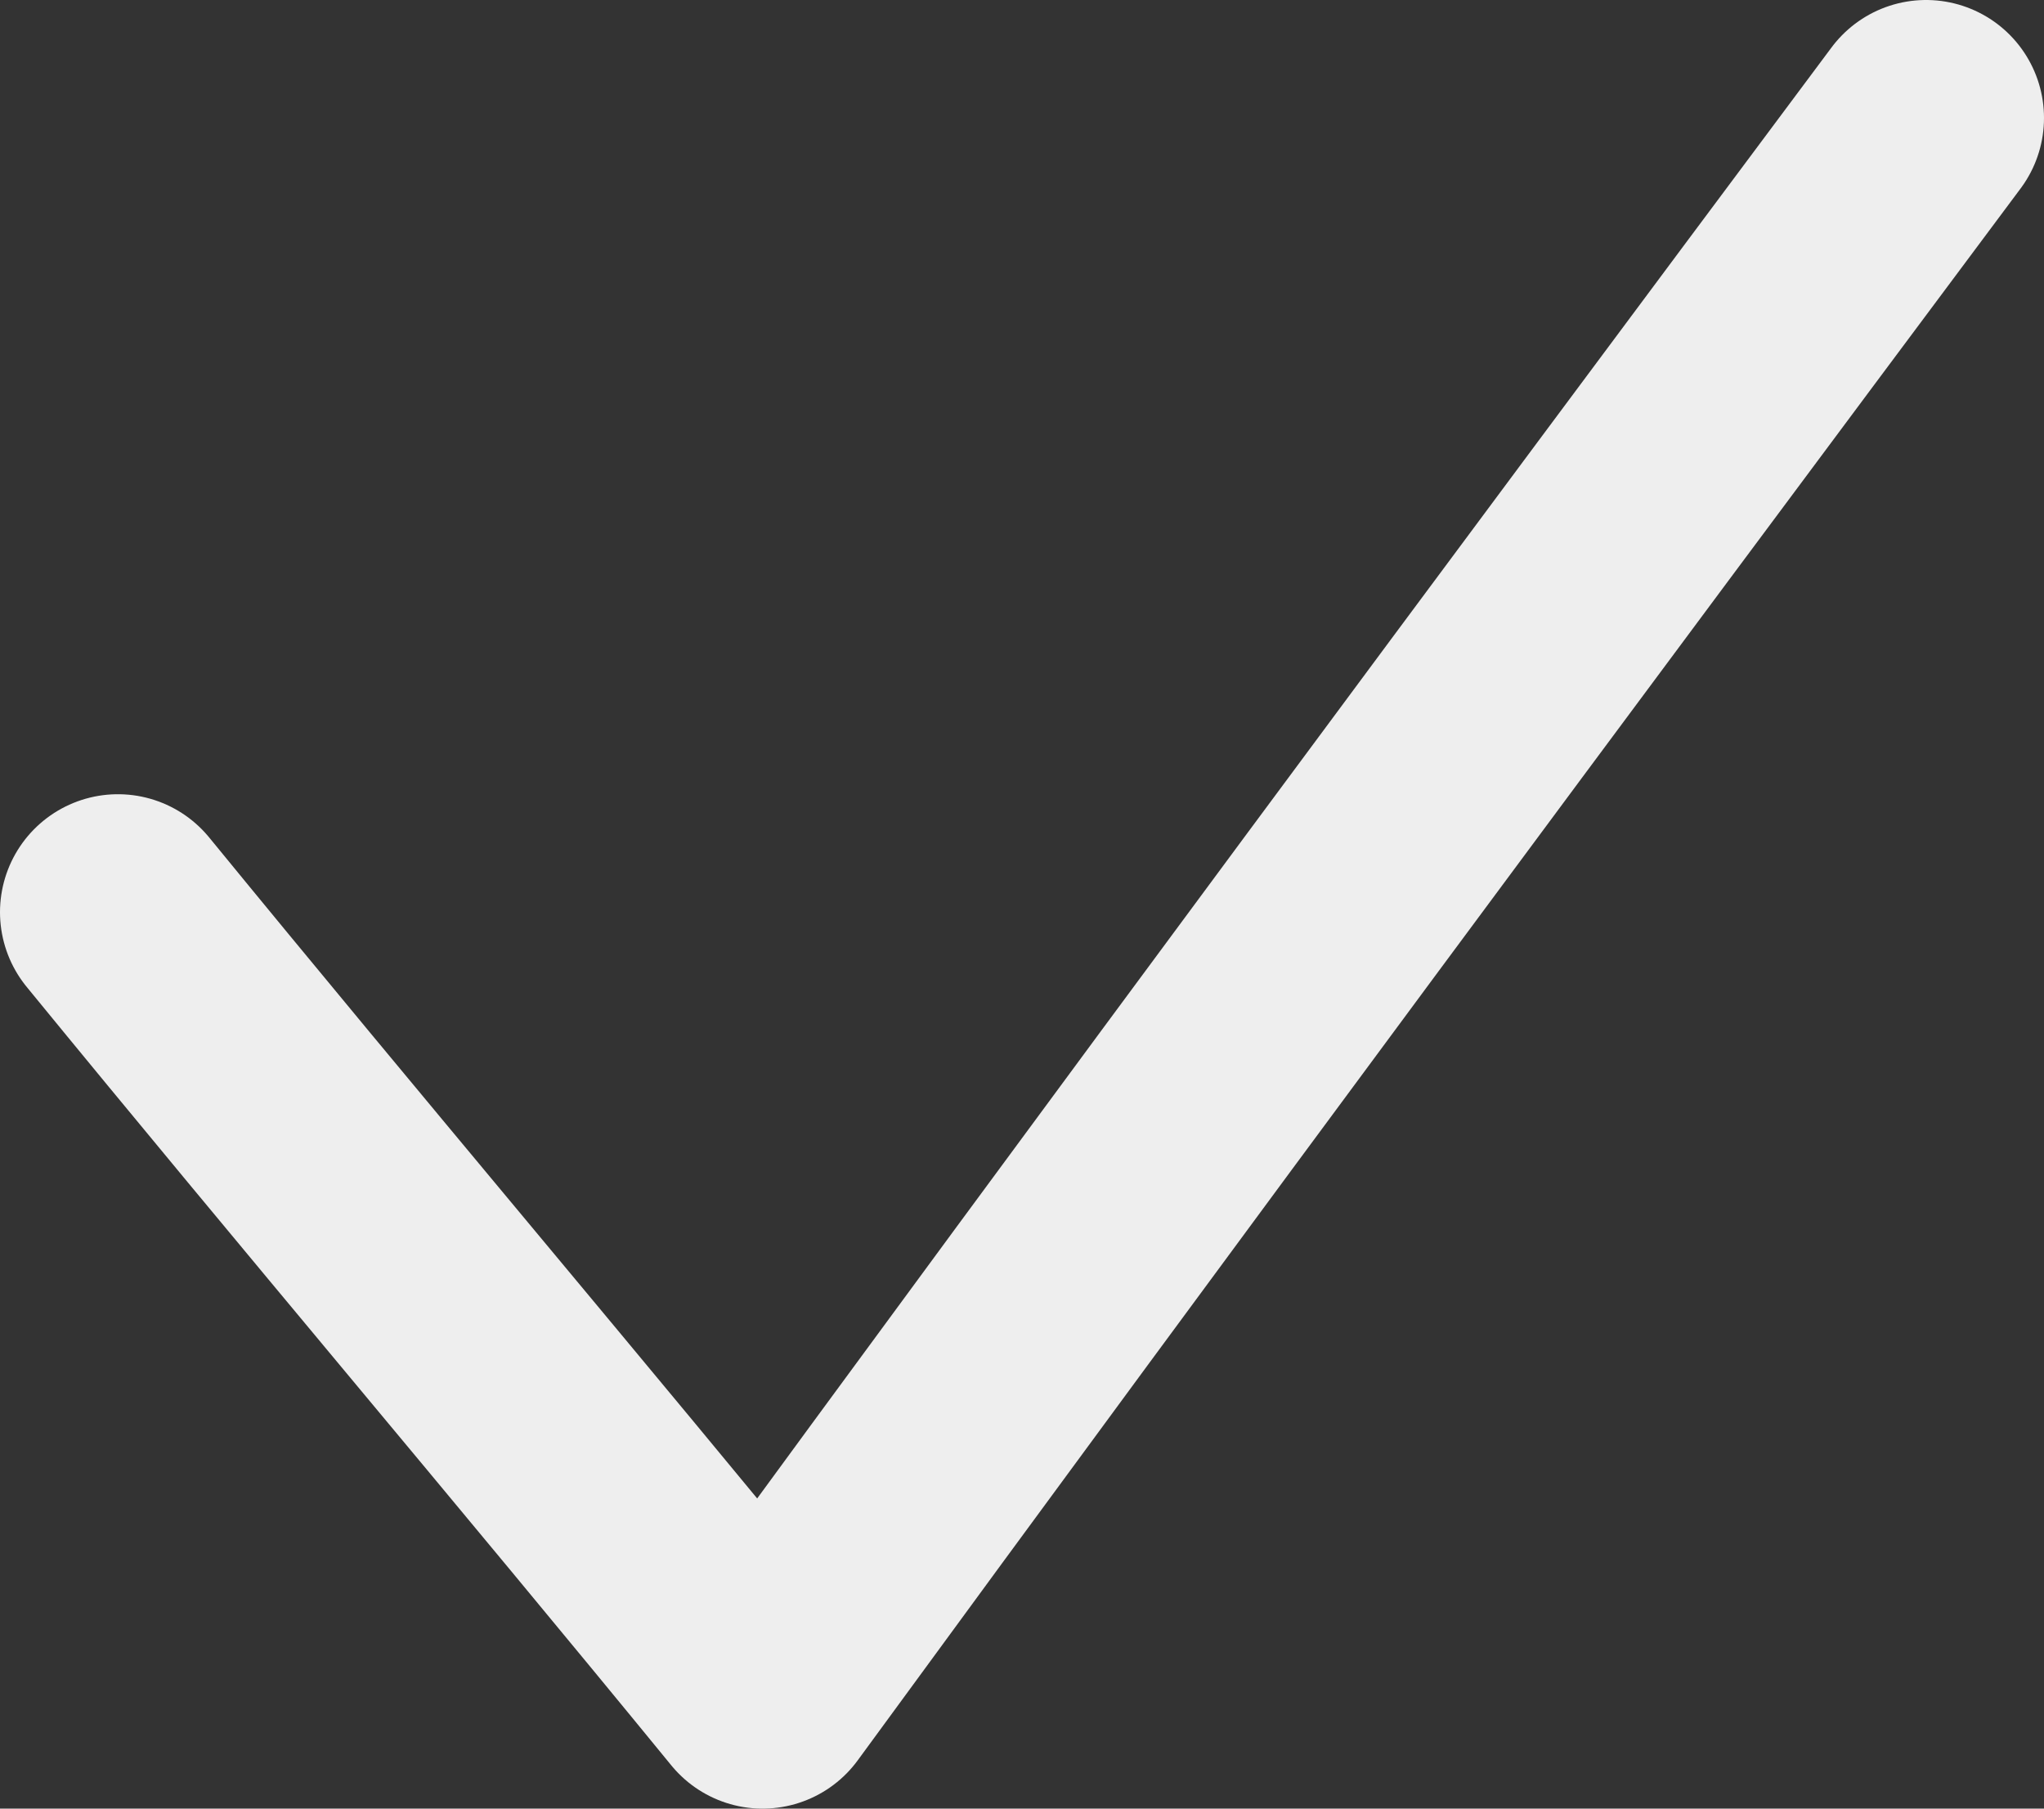 <?xml version="1.0" encoding="utf-8"?>
<!-- Generator: Adobe Illustrator 26.2.1, SVG Export Plug-In . SVG Version: 6.00 Build 0)  -->
<svg version="1.1" id="Layer_1" xmlns="http://www.w3.org/2000/svg" xmlns:xlink="http://www.w3.org/1999/xlink" x="0px" y="0px"
	 viewBox="0 0 26 23" style="enable-background:new 0 0 26 23;" xml:space="preserve">
<rect x="0" y="0" width="26" height="23" fill="#333333" stroke="none"/>
<style type="text/css">
	.st0{fill:#171719;}
	.st1{opacity:0.1;}
	.st2{fill:#9DDEFD;}
	.st3{fill:#5671C0;}
	.st4{fill:#5671C0;stroke:#5671C0;stroke-linecap:round;stroke-linejoin:round;stroke-miterlimit:10;}
	.st5{fill:none;stroke:#5671C0;stroke-linecap:round;stroke-linejoin:round;stroke-miterlimit:10;}
	.st6{fill:url(#SVGID_1_);}
	.st7{fill:url(#SVGID_00000052812449191071238790000011103452241662719628_);}
	.st8{fill:url(#SVGID_00000024715825768728077860000004925988830319796881_);}
	.st9{fill:url(#SVGID_00000089562090804176007040000009206430773292646570_);}
	.st10{opacity:0.49;fill:url(#SVGID_00000130644714274894301560000006195010539847530153_);}
	.st11{fill:none;stroke:#6485D8;stroke-width:4;stroke-linecap:round;stroke-miterlimit:10;}
	.st12{fill:#E1E1E5;}
	.st13{fill:#EEEEEE;}
	.st14{fill:url(#SVGID_00000026123388726843807630000018396585777965309614_);}
	.st15{fill:url(#SVGID_00000183243566658404127310000003369618529993370260_);}
	.st16{fill:url(#SVGID_00000127758557055055624730000000519266335417790387_);}
	.st17{fill:url(#SVGID_00000095296761427866526820000007200977563721169282_);}
	.st18{fill:url(#SVGID_00000129906801424602955930000001005839581117153182_);}
	.st19{fill:url(#SVGID_00000108291540875666815090000013551241253500721570_);}
	.st20{fill:url(#SVGID_00000124163795938608080850000007357969760677833880_);}
	.st21{fill:url(#SVGID_00000094586848630031140590000009129571989385566339_);}
	.st22{fill:url(#SVGID_00000155866904462089931610000001332796821423171518_);}
	.st23{fill:url(#SVGID_00000114033206021611648120000007494426810808690592_);}
	.st24{fill:url(#SVGID_00000163773086120105634280000010140820319203768722_);}
	.st25{fill:url(#SVGID_00000054954735491707597010000016354414385425689782_);}
	.st26{fill:url(#SVGID_00000023963211166160834760000017393487398331877794_);}
	.st27{fill:url(#SVGID_00000032610885790425149230000013303278310852965784_);}
	.st28{fill:none;stroke:#E1F5FF;stroke-width:5;stroke-linecap:round;stroke-miterlimit:10;}
	.st29{fill:url(#SVGID_00000117654566934540545330000014663747992539651748_);}
	.st30{fill:url(#SVGID_00000094596291075930131940000010550832996656196235_);}
	.st31{fill:url(#SVGID_00000017512396118772902330000014444163842500454052_);}
	.st32{fill:url(#SVGID_00000069397897403898798690000003612024940847370889_);}
	.st33{opacity:0.52;}
	.st34{opacity:0.31;fill:#FFFFFF;}
	.st35{fill:none;stroke:#E1F5FF;stroke-width:10;stroke-linecap:round;stroke-linejoin:round;stroke-miterlimit:10;}
	.st36{fill:#AAB6EA;}
	.st37{opacity:0.12;fill:#E1F5FF;}
	.st38{fill:#F8D166;}
	.st39{fill:none;stroke:#F8D166;stroke-width:6;stroke-linecap:round;stroke-linejoin:round;stroke-miterlimit:10;}
	.st40{opacity:0.1;fill:#9DDEFD;}
	.st41{fill:#00CA6F;}
	.st42{fill:none;stroke:#9DDEFD;stroke-width:22;stroke-linecap:round;stroke-linejoin:round;stroke-miterlimit:10;}
	.st43{fill:#111111;}
	.st44{fill:none;stroke:#EEEEEE;stroke-width:2;stroke-linecap:round;stroke-linejoin:round;stroke-miterlimit:10;}
	.st45{fill:none;stroke:#EEEEEE;stroke-width:3;stroke-linecap:round;stroke-linejoin:round;stroke-miterlimit:10;}
	.st46{fill:#111111;stroke:#5671C0;stroke-miterlimit:10;}
	.st47{fill:#C35650;}
	.st48{fill:#693AA0;stroke:#EEEEEE;stroke-width:3;stroke-miterlimit:10;}
	.st49{fill:#EEEEEE;stroke:#EEEEEE;stroke-width:2;stroke-linecap:round;stroke-linejoin:round;stroke-miterlimit:10;}
	.st50{fill:#693AA0;stroke:#EEEEEE;stroke-miterlimit:10;}
	.st51{fill:#EEEEEE;stroke:#EEEEEE;stroke-width:0.75;stroke-linecap:round;stroke-linejoin:round;stroke-miterlimit:10;}
	.st52{fill:#EEEEEE;stroke:#EEEEEE;stroke-width:0.5;stroke-linecap:round;stroke-linejoin:round;stroke-miterlimit:10;}
	.st53{fill:none;stroke:#EEEEEE;stroke-linecap:round;stroke-linejoin:round;stroke-miterlimit:10;}
	.st54{fill:#17171A;stroke:#B8BAC1;stroke-miterlimit:10;}
	.st55{fill:#EA009D;}
	.st56{fill:#EEEEEE;stroke:#FFFFFF;stroke-width:4;stroke-linecap:round;stroke-miterlimit:10;}
	.st57{fill:#111111;stroke:#94969B;stroke-miterlimit:10;}
</style>
<path class="st45" d="M1.5,11.6c2.7,3.3,5.5,6.6,8.2,9.9c4.9-6.7,9.8-13.3,14.8-20"/>
</svg>
